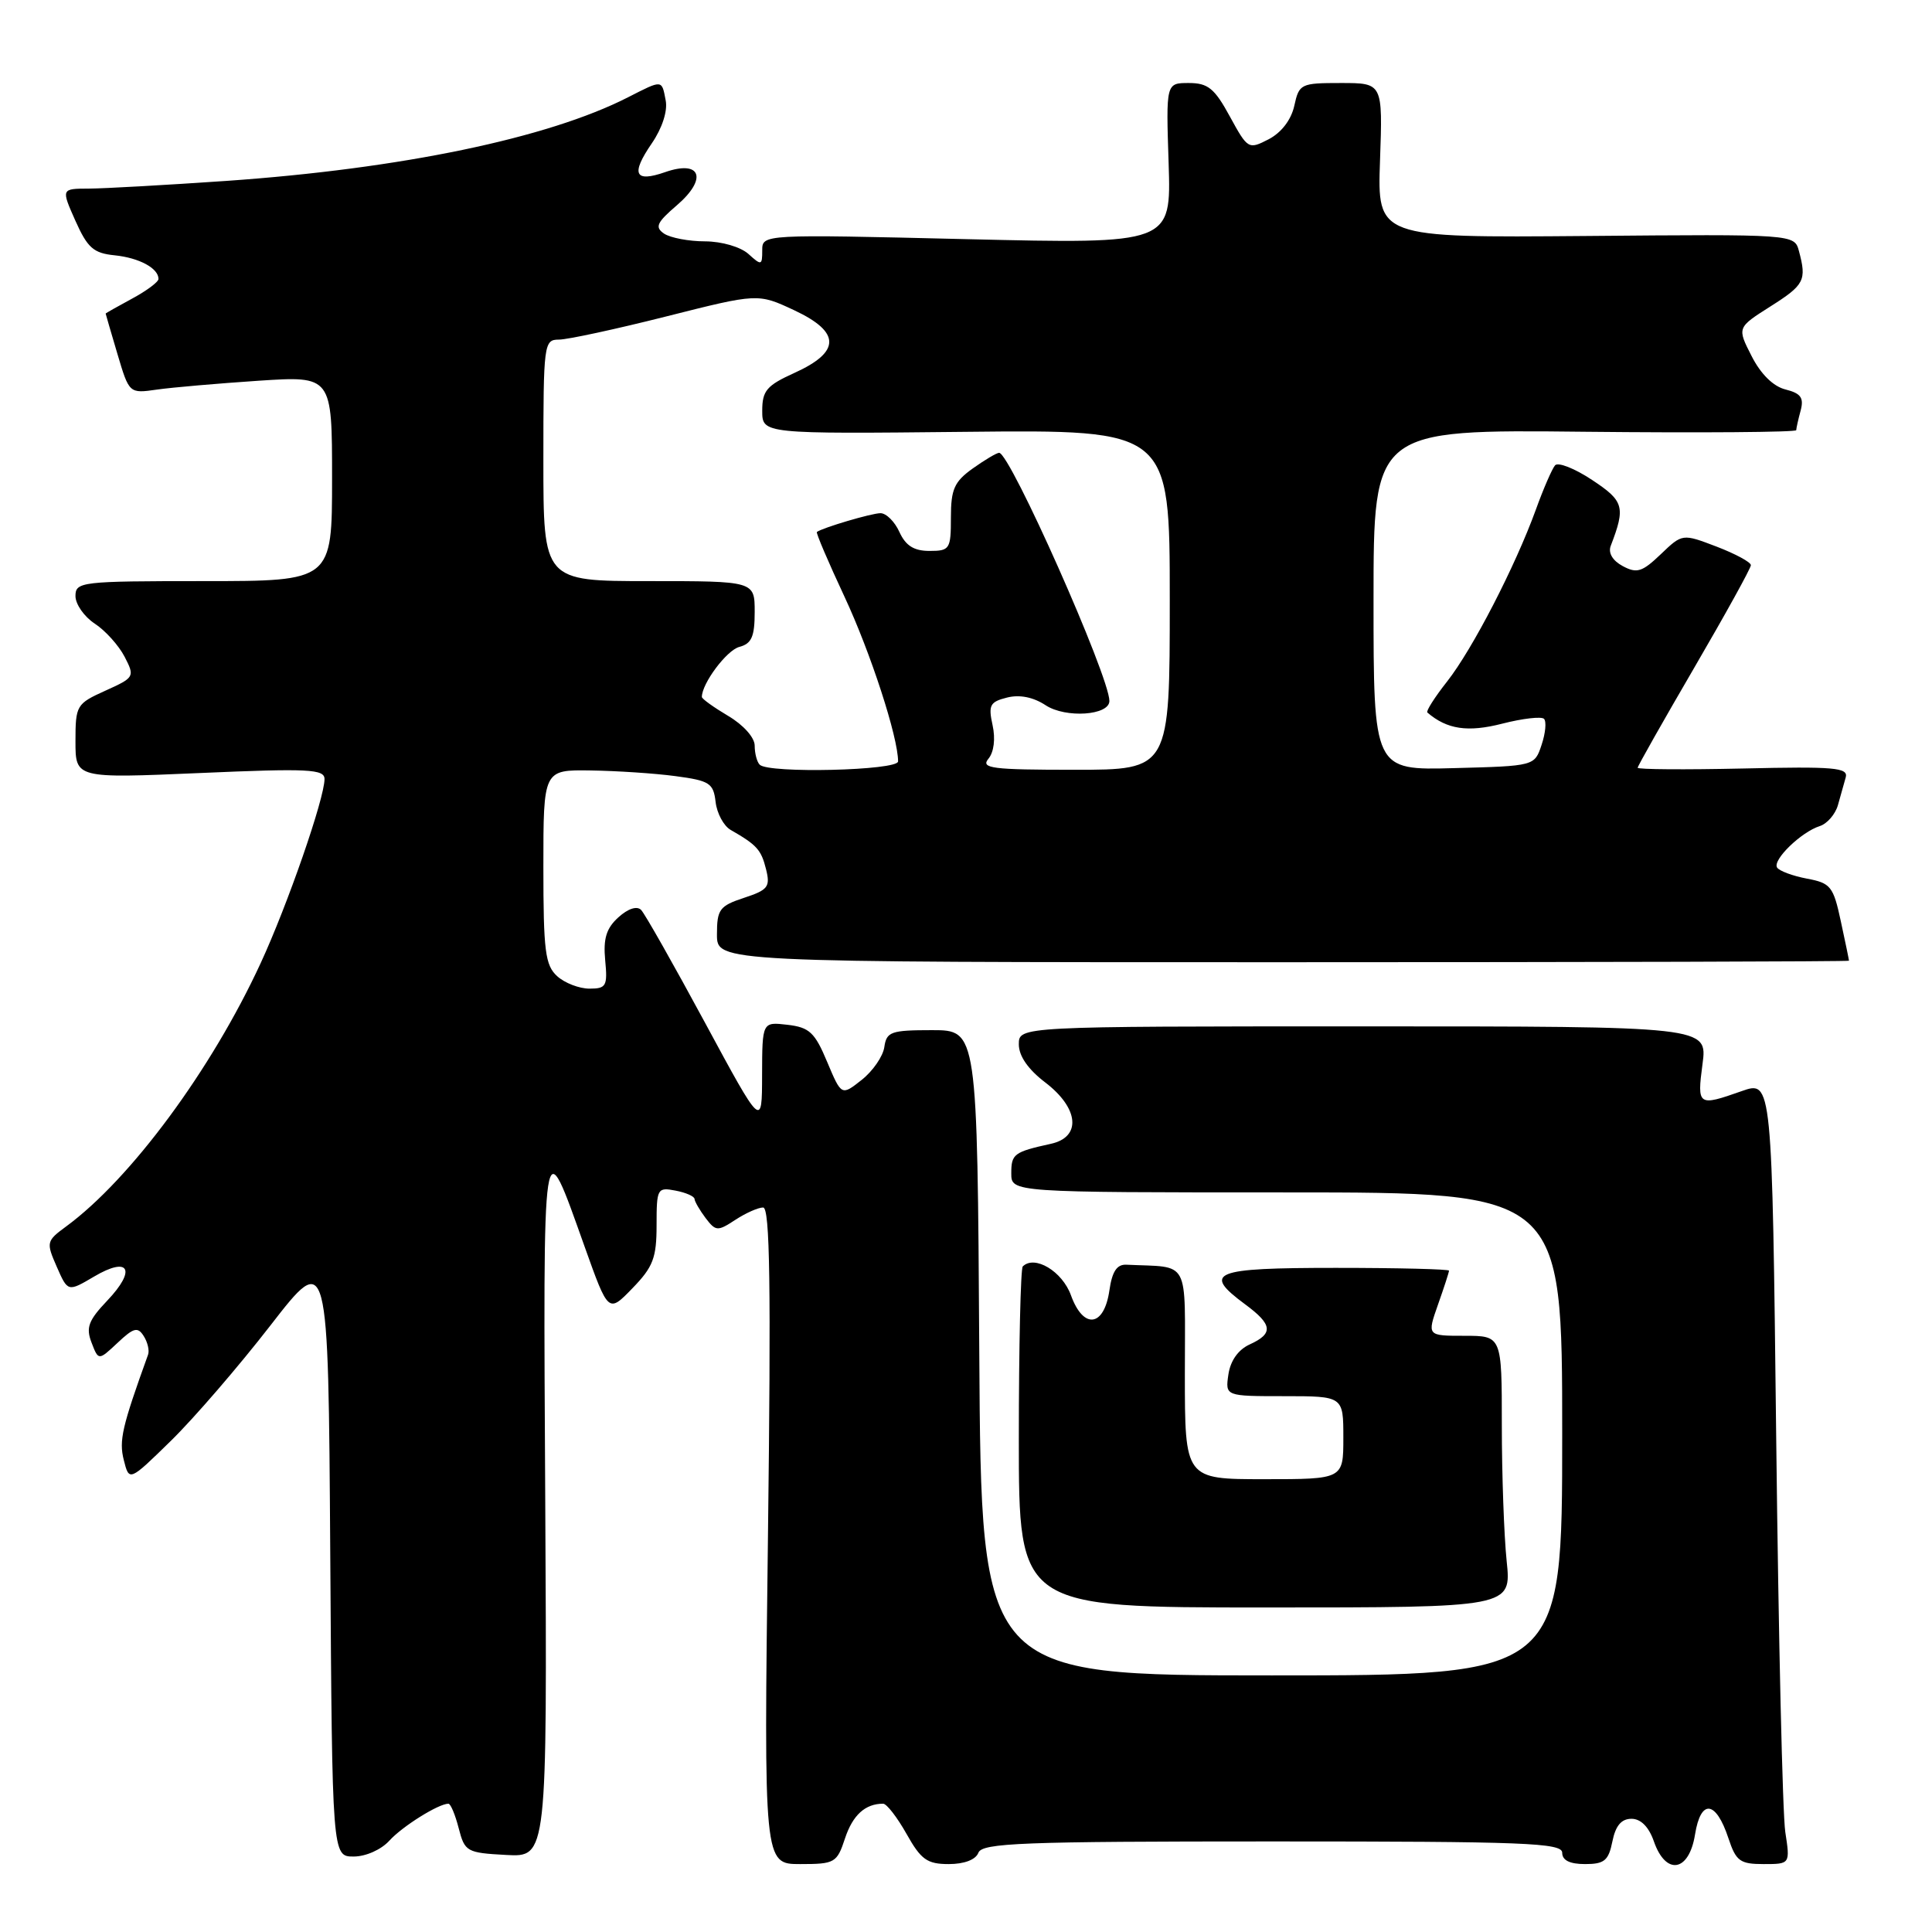 <?xml version="1.0" encoding="UTF-8" standalone="no"?>
<!DOCTYPE svg PUBLIC "-//W3C//DTD SVG 1.1//EN" "http://www.w3.org/Graphics/SVG/1.1/DTD/svg11.dtd" >
<svg xmlns="http://www.w3.org/2000/svg" xmlns:xlink="http://www.w3.org/1999/xlink" version="1.1" viewBox="0 0 256 256">
 <g >
 <path fill="currentColor"
d=" M 111.97 243.59 C 112.99 240.51 114.64 239.00 117.02 239.00 C 117.49 239.00 118.88 240.80 120.12 243.00 C 122.04 246.42 122.85 247.00 125.72 247.00 C 127.77 247.00 129.29 246.42 129.64 245.50 C 130.14 244.20 135.40 244.00 168.61 244.00 C 202.07 244.00 207.00 244.19 207.00 245.50 C 207.00 246.50 208.00 247.00 210.03 247.00 C 212.59 247.00 213.14 246.54 213.65 244.00 C 214.07 241.91 214.84 241.00 216.18 241.00 C 217.42 241.00 218.48 242.07 219.15 244.00 C 220.74 248.56 223.81 248.04 224.60 243.08 C 225.36 238.33 227.37 238.56 229.03 243.59 C 230.03 246.61 230.56 247.00 233.68 247.00 C 237.21 247.00 237.21 247.00 236.56 242.75 C 236.20 240.41 235.66 217.05 235.36 190.83 C 234.81 143.16 234.81 143.16 230.78 144.58 C 224.99 146.62 224.86 146.54 225.59 141.00 C 226.26 136.00 226.26 136.00 180.63 136.00 C 135.00 136.00 135.00 136.00 135.00 138.38 C 135.00 139.93 136.23 141.70 138.50 143.43 C 142.97 146.84 143.32 150.67 139.25 151.56 C 134.35 152.64 134.00 152.90 134.00 155.47 C 134.00 158.00 134.00 158.00 170.50 158.00 C 207.00 158.00 207.00 158.00 207.00 190.00 C 207.00 222.00 207.00 222.00 168.51 222.00 C 130.02 222.00 130.02 222.00 129.76 179.25 C 129.50 136.50 129.50 136.50 123.50 136.50 C 118.06 136.50 117.47 136.71 117.18 138.73 C 117.01 139.96 115.66 141.92 114.18 143.09 C 111.50 145.21 111.50 145.21 109.60 140.70 C 107.97 136.80 107.25 136.13 104.35 135.79 C 101.00 135.40 101.00 135.40 100.98 142.45 C 100.97 149.50 100.97 149.50 93.41 135.50 C 89.25 127.80 85.45 121.08 84.95 120.57 C 84.40 120.01 83.22 120.39 81.94 121.55 C 80.34 123.00 79.92 124.37 80.19 127.23 C 80.52 130.66 80.33 131.00 78.11 131.00 C 76.76 131.00 74.83 130.26 73.83 129.35 C 72.24 127.91 72.00 126.02 72.00 114.85 C 72.00 102.00 72.00 102.00 78.25 102.09 C 81.69 102.14 86.75 102.47 89.50 102.84 C 94.02 103.44 94.53 103.77 94.82 106.25 C 94.99 107.76 95.89 109.44 96.82 109.97 C 100.29 111.96 100.86 112.59 101.50 115.16 C 102.09 117.51 101.78 117.92 98.58 118.97 C 95.34 120.04 95.00 120.50 95.00 123.83 C 95.00 127.50 95.00 127.50 170.00 127.50 C 211.25 127.50 245.00 127.41 245.00 127.30 C 245.00 127.19 244.52 124.84 243.92 122.08 C 242.93 117.45 242.58 117.01 239.41 116.42 C 237.52 116.06 235.75 115.40 235.47 114.95 C 234.85 113.94 238.67 110.24 241.13 109.46 C 242.10 109.15 243.18 107.91 243.53 106.70 C 243.87 105.49 244.34 103.83 244.57 103.00 C 244.92 101.71 243.04 101.55 230.99 101.83 C 223.30 102.00 217.00 101.96 217.00 101.73 C 217.00 101.51 220.38 95.54 224.50 88.47 C 228.62 81.40 232.00 75.29 232.00 74.89 C 232.00 74.49 229.96 73.39 227.46 72.43 C 222.92 70.70 222.92 70.70 220.06 73.44 C 217.60 75.79 216.90 76.02 215.02 75.01 C 213.68 74.29 213.07 73.27 213.43 72.33 C 215.41 67.17 215.19 66.39 210.95 63.59 C 208.66 62.07 206.45 61.20 206.05 61.66 C 205.66 62.12 204.51 64.75 203.52 67.50 C 200.78 75.05 195.11 86.03 191.75 90.30 C 190.11 92.38 188.93 94.24 189.13 94.41 C 191.73 96.65 194.49 97.06 199.05 95.89 C 201.75 95.20 204.24 94.91 204.59 95.25 C 204.93 95.60 204.79 97.14 204.27 98.69 C 203.34 101.50 203.34 101.50 192.67 101.78 C 182.00 102.07 182.00 102.07 182.00 79.49 C 182.00 56.91 182.00 56.91 210.00 57.21 C 225.40 57.37 238.01 57.27 238.01 57.00 C 238.02 56.73 238.28 55.55 238.60 54.38 C 239.04 52.71 238.62 52.12 236.60 51.61 C 234.97 51.21 233.31 49.57 232.10 47.19 C 230.17 43.41 230.17 43.41 234.58 40.61 C 239.10 37.75 239.41 37.15 238.37 33.27 C 237.77 31.03 237.77 31.03 210.14 31.27 C 182.50 31.50 182.50 31.50 182.86 21.25 C 183.22 11.00 183.22 11.00 177.69 11.00 C 172.35 11.00 172.14 11.10 171.50 14.02 C 171.09 15.88 169.79 17.57 168.11 18.45 C 165.43 19.83 165.34 19.78 162.96 15.43 C 160.93 11.70 160.06 11.00 157.52 11.00 C 154.50 11.00 154.50 11.00 154.85 21.66 C 155.19 32.33 155.19 32.33 128.10 31.69 C 101.00 31.04 101.00 31.04 101.00 33.18 C 101.00 35.18 100.89 35.21 99.17 33.65 C 98.13 32.72 95.65 31.99 93.42 31.98 C 91.26 31.98 88.83 31.51 88.00 30.96 C 86.74 30.10 87.01 29.50 89.70 27.19 C 93.78 23.68 92.88 21.15 88.13 22.81 C 84.08 24.22 83.56 23.08 86.37 18.99 C 87.74 16.99 88.48 14.71 88.21 13.32 C 87.68 10.53 87.83 10.54 83.20 12.90 C 72.59 18.31 53.19 22.35 30.00 23.97 C 22.02 24.52 13.83 24.98 11.80 24.99 C 8.10 25.00 8.10 25.00 9.99 29.25 C 11.60 32.85 12.39 33.55 15.19 33.83 C 18.43 34.16 21.00 35.54 21.00 36.96 C 21.00 37.36 19.43 38.53 17.50 39.57 C 15.58 40.61 14.00 41.50 14.00 41.55 C 14.00 41.60 14.70 44.00 15.56 46.90 C 17.12 52.15 17.12 52.15 20.81 51.62 C 22.84 51.33 28.89 50.81 34.25 50.45 C 44.00 49.81 44.00 49.81 44.00 63.41 C 44.00 77.00 44.00 77.00 27.00 77.00 C 10.73 77.00 10.00 77.09 10.00 78.98 C 10.00 80.06 11.15 81.71 12.55 82.63 C 13.95 83.54 15.73 85.52 16.51 87.02 C 17.88 89.68 17.83 89.77 13.96 91.52 C 10.13 93.25 10.00 93.46 10.00 98.22 C 10.00 103.14 10.00 103.14 26.50 102.43 C 40.89 101.80 43.00 101.91 43.00 103.23 C 43.00 105.79 38.11 119.90 34.53 127.64 C 28.01 141.76 17.32 156.22 8.78 162.50 C 6.14 164.44 6.10 164.61 7.52 167.85 C 8.99 171.20 8.99 171.20 12.47 169.15 C 17.11 166.41 18.11 168.24 14.21 172.34 C 11.72 174.96 11.36 175.91 12.13 177.90 C 13.05 180.30 13.05 180.30 15.58 177.93 C 17.71 175.92 18.25 175.78 19.04 177.03 C 19.56 177.84 19.82 178.95 19.62 179.50 C 16.17 189.06 15.75 190.87 16.40 193.45 C 17.12 196.32 17.12 196.32 22.65 190.91 C 25.70 187.93 31.63 181.05 35.84 175.62 C 43.50 165.74 43.50 165.74 43.76 205.87 C 44.02 246.00 44.02 246.00 46.86 246.00 C 48.47 246.00 50.51 245.09 51.59 243.90 C 53.31 242.00 58.11 239.00 59.42 239.00 C 59.71 239.00 60.32 240.46 60.78 242.25 C 61.58 245.36 61.85 245.51 67.06 245.79 C 72.50 246.09 72.50 246.09 72.25 199.29 C 71.97 148.26 71.81 149.35 77.47 165.20 C 80.61 174.00 80.61 174.00 83.80 170.70 C 86.54 167.88 87.00 166.68 87.00 162.34 C 87.00 157.48 87.10 157.30 89.50 157.76 C 90.88 158.02 92.01 158.52 92.03 158.87 C 92.05 159.21 92.71 160.35 93.49 161.39 C 94.84 163.16 95.08 163.18 97.43 161.64 C 98.80 160.74 100.46 160.00 101.12 160.00 C 102.02 160.00 102.17 170.30 101.76 203.50 C 101.21 247.00 101.21 247.00 106.03 247.00 C 110.62 247.00 110.90 246.84 111.97 243.59 Z  M 199.64 206.85 C 199.29 203.47 199.00 195.37 199.00 188.85 C 199.00 177.00 199.00 177.00 194.04 177.00 C 189.09 177.00 189.09 177.00 190.54 172.87 C 191.34 170.61 192.00 168.58 192.00 168.37 C 192.00 168.17 185.25 168.00 177.00 168.00 C 160.68 168.00 159.24 168.58 165.00 172.84 C 168.63 175.52 168.76 176.70 165.60 178.14 C 164.08 178.83 163.04 180.29 162.77 182.12 C 162.35 185.00 162.35 185.00 170.17 185.00 C 178.00 185.00 178.00 185.00 178.00 190.50 C 178.00 196.00 178.00 196.00 167.50 196.00 C 157.00 196.00 157.00 196.00 157.00 182.00 C 157.00 166.51 157.80 167.99 149.25 167.58 C 147.99 167.52 147.36 168.48 147.00 170.99 C 146.30 175.84 143.56 176.19 141.91 171.64 C 140.76 168.45 137.09 166.25 135.52 167.81 C 135.24 168.10 135.00 178.38 135.00 190.67 C 135.00 213.00 135.00 213.00 167.64 213.00 C 200.28 213.00 200.28 213.00 199.64 206.85 Z  M 100.67 101.33 C 100.30 100.97 100.00 99.83 100.00 98.80 C 100.00 97.73 98.51 96.06 96.50 94.87 C 94.58 93.73 93.00 92.60 93.00 92.35 C 93.00 90.56 96.29 86.16 97.96 85.72 C 99.59 85.29 100.00 84.37 100.00 81.09 C 100.00 77.00 100.00 77.00 86.00 77.00 C 72.00 77.00 72.00 77.00 72.00 61.00 C 72.00 45.52 72.07 45.00 74.06 45.00 C 75.19 45.00 81.59 43.62 88.28 41.93 C 100.43 38.86 100.43 38.86 105.26 41.12 C 111.42 44.01 111.42 46.63 105.25 49.42 C 101.59 51.08 101.00 51.77 101.00 54.42 C 101.00 57.50 101.00 57.50 128.00 57.22 C 155.00 56.94 155.00 56.94 155.00 79.47 C 155.00 102.00 155.00 102.00 142.38 102.00 C 131.43 102.00 129.92 101.81 130.97 100.54 C 131.70 99.66 131.92 97.90 131.52 96.08 C 130.94 93.44 131.17 93.00 133.44 92.43 C 135.10 92.01 136.92 92.37 138.57 93.46 C 141.22 95.19 147.00 94.80 147.00 92.88 C 147.00 89.62 133.84 60.00 132.39 60.00 C 132.07 60.00 130.50 60.93 128.90 62.07 C 126.45 63.82 126.00 64.82 126.00 68.57 C 126.00 72.77 125.85 73.00 123.16 73.00 C 121.10 73.00 120.01 72.31 119.18 70.50 C 118.56 69.12 117.43 68.00 116.67 68.00 C 115.50 68.00 109.01 69.92 108.24 70.49 C 108.10 70.60 109.75 74.47 111.91 79.09 C 115.36 86.48 119.00 97.67 119.00 100.89 C 119.00 102.10 101.85 102.51 100.67 101.33 Z "/>
</g>
</svg>